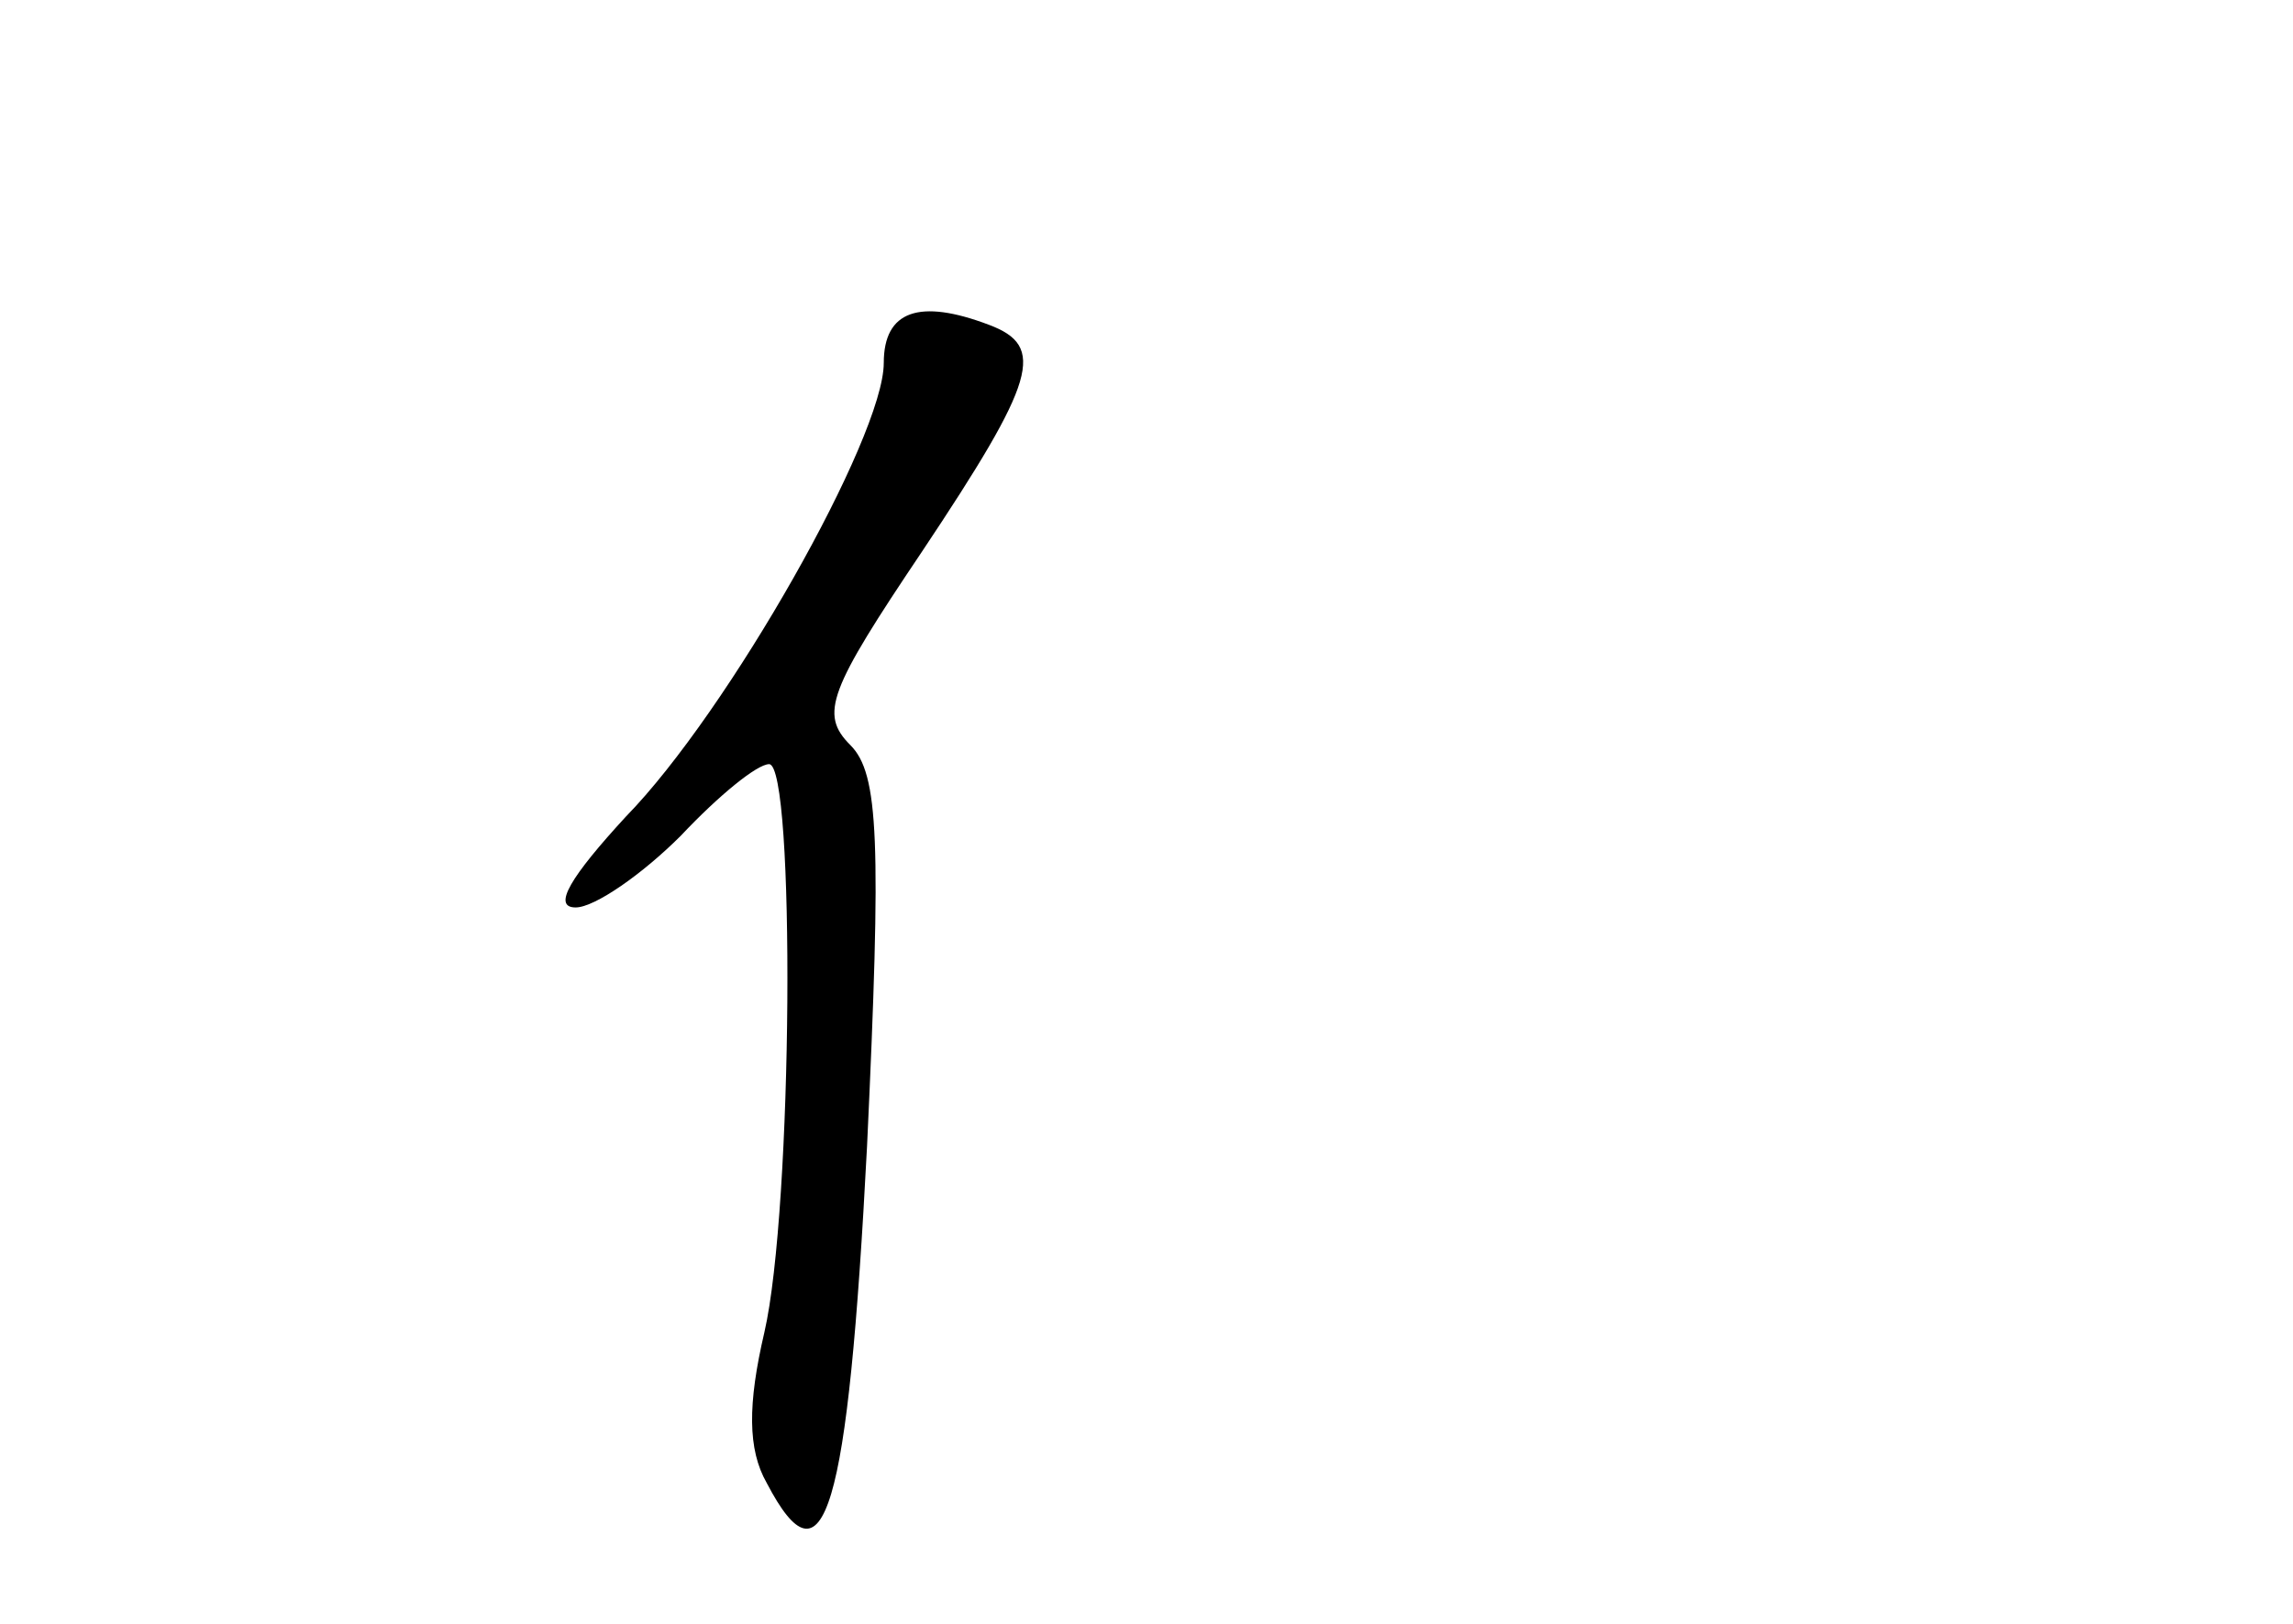 <?xml version="1.0" standalone="no"?>
<!DOCTYPE svg PUBLIC "-//W3C//DTD SVG 20010904//EN"
 "http://www.w3.org/TR/2001/REC-SVG-20010904/DTD/svg10.dtd">
<svg version="1.0" xmlns="http://www.w3.org/2000/svg"
 width="96pt" height="68pt" viewBox="0 0 96 68"
 preserveAspectRatio="xMidYMid meet">
<g transform="translate(0,68) scale(0.1,-0.1)"
fill="#000000" stroke="none">
<path d="M370 528 c0 -31 -65 -146 -108 -190 -23 -25 -31 -38 -21 -38 8 0 28
14 44 30 16 17 32 30 37 30 11 0 10 -186 -2 -238 -7 -30 -7 -49 1 -63 24 -46
34 -13 42 141 6 128 5 156 -7 168 -13 13 -9 23 30 81 48 72 52 86 28 95 -29
11 -44 6 -44 -16z"/>
</g>
</svg>
